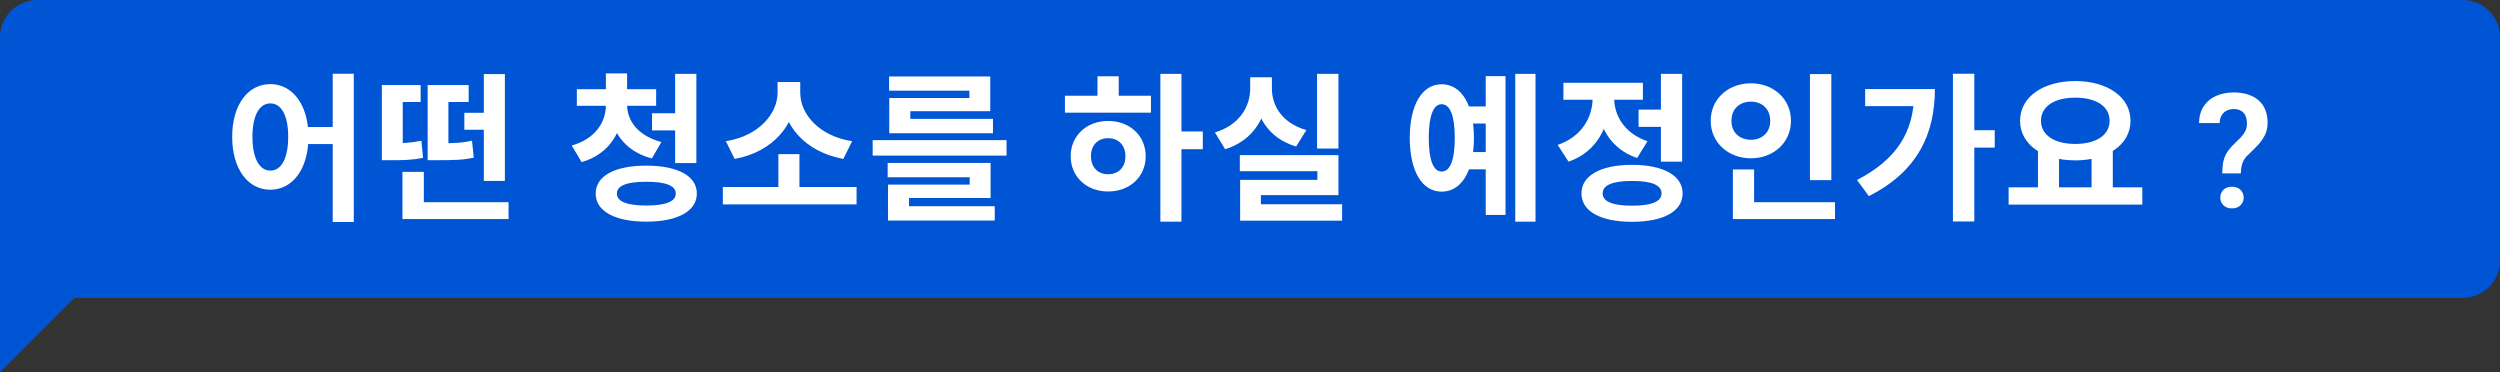 <svg width="470" height="70" viewBox="0 0 470 70" fill="none" xmlns="http://www.w3.org/2000/svg">
<rect x="0" y="0" width="470" height="70" fill="#333333" stroke="none"/>
<path d="M463 0H7C3.15 0 0 3.15 0 7V70L14 56H463C466.85 56 470 52.85 470 49V7C470 3.15 466.85 0 463 0Z" fill="#0055D5"/>
<path d="M50.82 15.81C54.96 15.81 57.99 19.65 57.99 25.71C57.99 31.83 54.96 35.67 50.82 35.67C46.65 35.67 43.65 31.83 43.65 25.71C43.65 19.65 46.65 15.81 50.82 15.81ZM50.82 19.44C48.81 19.44 47.46 21.63 47.46 25.71C47.46 29.85 48.81 32.07 50.82 32.07C52.86 32.07 54.18 29.85 54.18 25.71C54.18 21.63 52.86 19.44 50.82 19.44ZM62.55 13.86H66.51V41.73H62.55V13.86ZM56.82 23.88H64.23V27.09H56.82V23.88ZM75.658 38.01H95.608V41.19H75.658V38.01ZM75.658 32.31H79.678V39.99H75.658V32.31ZM90.958 13.92H94.918V34.02H90.958V13.92ZM87.298 21.21H94.378V24.39H87.298V21.21ZM71.788 26.94H73.198C75.538 26.94 77.188 26.88 79.228 26.46L79.528 29.67C77.368 30.12 75.688 30.12 73.198 30.12H71.788V26.94ZM71.788 15.99H79.078V19.17H75.718V27.54H71.788V15.99ZM80.398 26.94H81.898C85.408 26.94 86.938 26.88 88.738 26.43L89.068 29.64C87.148 30.06 85.558 30.12 81.898 30.12H80.398V26.94ZM80.398 15.99H88.108V19.17H84.298V27.51H80.398V15.99ZM113.906 18.75H117.116V19.77C117.116 24.6 114.656 28.95 109.346 30.48L107.486 27.36C111.956 26.1 113.906 22.92 113.906 19.77V18.75ZM114.656 18.75H117.896V19.77C117.896 22.62 119.876 25.53 124.346 26.7L122.546 29.79C117.206 28.38 114.656 24.33 114.656 19.77V18.75ZM108.446 16.77H123.356V19.89H108.446V16.77ZM113.906 13.8H117.896V18H113.906V13.8ZM122.576 21.3H127.886V24.51H122.576V21.3ZM126.926 13.89H130.916V30.66H126.926V13.89ZM121.496 31.14C127.376 31.14 131.006 33.06 131.006 36.39C131.006 39.72 127.376 41.67 121.496 41.67C115.616 41.67 111.986 39.72 111.986 36.39C111.986 33.06 115.616 31.14 121.496 31.14ZM121.496 34.17C117.866 34.17 115.976 34.89 115.976 36.39C115.976 37.89 117.866 38.64 121.496 38.64C125.156 38.64 127.046 37.89 127.046 36.39C127.046 34.89 125.156 34.17 121.496 34.17ZM135.894 35.16H161.034V38.43H135.894V35.16ZM146.334 28.98H150.294V36.03H146.334V28.98ZM146.184 15.42H149.664V17.43C149.664 23.34 145.374 28.56 138.114 29.88L136.464 26.55C142.794 25.53 146.184 21.27 146.184 17.43V15.42ZM146.964 15.42H150.444V17.43C150.444 21.36 153.834 25.53 160.194 26.55L158.544 29.88C151.254 28.53 146.964 23.43 146.964 17.43V15.42ZM164.061 26.34H189.231V29.25H164.061V26.34ZM166.881 30.63H186.231V37.23H170.901V39.6H166.941V34.71H182.301V33.33H166.881V30.63ZM166.941 38.76H187.011V41.46H166.941V38.76ZM167.151 14.37H186.171V20.91H171.141V23.19H167.181V18.42H182.241V17.04H167.151V14.37ZM167.181 22.35H186.681V25.05H167.181V22.35ZM218.15 13.89H222.11V41.67H218.15V13.89ZM221.21 24.72H226.13V28.05H221.21V24.72ZM200.21 18H216.38V21.18H200.21V18ZM208.34 22.74C212.39 22.74 215.39 25.5 215.39 29.37C215.39 33.24 212.39 36 208.34 36C204.29 36 201.29 33.24 201.29 29.37C201.29 25.5 204.29 22.74 208.34 22.74ZM208.34 25.98C206.45 25.98 205.1 27.24 205.1 29.37C205.1 31.5 206.45 32.76 208.34 32.76C210.23 32.76 211.58 31.5 211.58 29.37C211.58 27.24 210.23 25.98 208.34 25.98ZM206.33 14.34H210.32V19.2H206.33V14.34ZM247.607 13.89H251.627V27.93H247.607V13.89ZM233.087 29.16H251.627V36.69H237.047V39.48H233.147V33.81H247.667V32.19H233.087V29.16ZM233.147 38.4H252.317V41.49H233.147V38.4ZM235.037 14.52H238.337V16.62C238.337 21.75 235.757 26.4 230.327 28.05L228.407 24.9C233.057 23.49 235.037 20.01 235.037 16.62V14.52ZM235.847 14.52H239.117V16.62C239.117 19.92 241.067 23.16 245.597 24.45L243.677 27.54C238.337 25.98 235.847 21.63 235.847 16.62V14.52ZM275.836 20.01H280.456V23.22H275.836V20.01ZM275.836 28.59H280.456V31.83H275.836V28.59ZM284.866 13.89H288.676V41.67H284.866V13.89ZM279.316 14.31H283.036V40.41H279.316V14.31ZM271.036 15.84C274.726 15.84 277.096 19.65 277.096 25.92C277.096 32.22 274.726 36.03 271.036 36.03C267.376 36.03 265.036 32.22 265.036 25.92C265.036 19.65 267.376 15.84 271.036 15.84ZM271.036 19.59C269.506 19.59 268.606 21.69 268.606 25.92C268.606 30.18 269.506 32.25 271.036 32.25C272.596 32.25 273.496 30.18 273.496 25.92C273.496 21.69 272.596 19.59 271.036 19.59ZM308.053 20.61H313.333V23.85H308.053V20.61ZM312.253 13.89H316.243V30.39H312.253V13.89ZM306.823 30.99C312.703 30.99 316.333 33 316.333 36.36C316.333 39.75 312.703 41.7 306.823 41.7C300.943 41.7 297.313 39.75 297.313 36.36C297.313 33 300.943 30.99 306.823 30.99ZM306.823 34.02C303.223 34.02 301.303 34.77 301.303 36.36C301.303 37.92 303.223 38.67 306.823 38.67C310.453 38.67 312.373 37.92 312.373 36.36C312.373 34.77 310.453 34.02 306.823 34.02ZM299.413 16.68H302.653V18.42C302.653 23.73 300.193 28.59 294.883 30.39L292.843 27.24C297.433 25.68 299.413 21.99 299.413 18.42V16.68ZM300.253 16.68H303.463V18.42C303.463 21.69 305.353 25.08 309.733 26.55L307.783 29.7C302.623 27.99 300.253 23.37 300.253 18.42V16.68ZM293.923 15.57H308.863V18.75H293.923V15.57ZM340.271 13.92H344.291V33.87H340.271V13.92ZM325.781 38.01H344.981V41.19H325.781V38.01ZM325.781 31.86H329.771V39.3H325.781V31.86ZM329.171 15.66C333.431 15.66 336.701 18.6 336.701 22.71C336.701 26.79 333.431 29.76 329.171 29.76C324.911 29.76 321.611 26.79 321.611 22.71C321.611 18.6 324.911 15.66 329.171 15.66ZM329.171 19.11C327.101 19.11 325.511 20.43 325.511 22.71C325.511 24.96 327.101 26.28 329.171 26.28C331.211 26.28 332.801 24.96 332.801 22.71C332.801 20.43 331.211 19.11 329.171 19.11ZM367.149 13.86H371.169V41.64H367.149V13.86ZM370.119 24.48H375.009V27.75H370.119V24.48ZM359.859 16.74H363.759C363.759 25.08 360.579 32.22 351.339 36.87L349.119 33.84C356.409 30.06 359.859 24.96 359.859 17.43V16.74ZM350.649 16.74H361.899V19.95H350.649V16.74ZM383.136 27.99H387.096V35.79H383.136V27.99ZM393.216 27.99H397.206V35.79H393.216V27.99ZM377.616 35.22H402.756V38.46H377.616V35.22ZM390.156 15.24C396.126 15.24 400.536 18.18 400.536 22.71C400.536 27.24 396.126 30.15 390.156 30.15C384.156 30.15 379.776 27.24 379.776 22.71C379.776 18.18 384.156 15.24 390.156 15.24ZM390.156 18.36C386.286 18.36 383.706 19.95 383.706 22.71C383.706 25.44 386.286 27.06 390.156 27.06C394.026 27.06 396.606 25.44 396.606 22.71C396.606 19.95 394.026 18.36 390.156 18.36ZM421.283 32.599H417.782C417.791 31.71 417.865 30.948 418.001 30.314C418.148 29.679 418.387 29.107 418.719 28.6C419.051 28.082 419.5 27.555 420.067 27.018C420.516 26.598 420.916 26.202 421.268 25.831C421.629 25.45 421.913 25.055 422.118 24.645C422.323 24.225 422.425 23.751 422.425 23.224C422.425 22.628 422.328 22.13 422.132 21.73C421.947 21.329 421.668 21.026 421.297 20.821C420.936 20.606 420.482 20.499 419.935 20.499C419.486 20.499 419.061 20.592 418.661 20.777C418.26 20.963 417.938 21.251 417.694 21.642C417.45 22.023 417.318 22.52 417.298 23.136H413.416C413.446 21.856 413.748 20.792 414.325 19.942C414.901 19.083 415.677 18.443 416.654 18.023C417.63 17.594 418.724 17.379 419.935 17.379C421.273 17.379 422.415 17.604 423.363 18.053C424.32 18.492 425.047 19.137 425.545 19.986C426.053 20.836 426.307 21.861 426.307 23.062C426.307 23.922 426.141 24.693 425.809 25.377C425.477 26.051 425.038 26.681 424.491 27.267C423.944 27.852 423.353 28.443 422.718 29.039C422.162 29.537 421.786 30.069 421.59 30.636C421.395 31.202 421.292 31.856 421.283 32.599ZM417.415 37.154C417.415 36.568 417.611 36.08 418.001 35.69C418.402 35.299 418.939 35.103 419.613 35.103C420.287 35.103 420.819 35.299 421.209 35.69C421.61 36.08 421.81 36.568 421.81 37.154C421.81 37.721 421.61 38.199 421.209 38.59C420.819 38.98 420.287 39.176 419.613 39.176C418.939 39.176 418.402 38.98 418.001 38.59C417.611 38.199 417.415 37.721 417.415 37.154Z" fill="white"/>
</svg>
